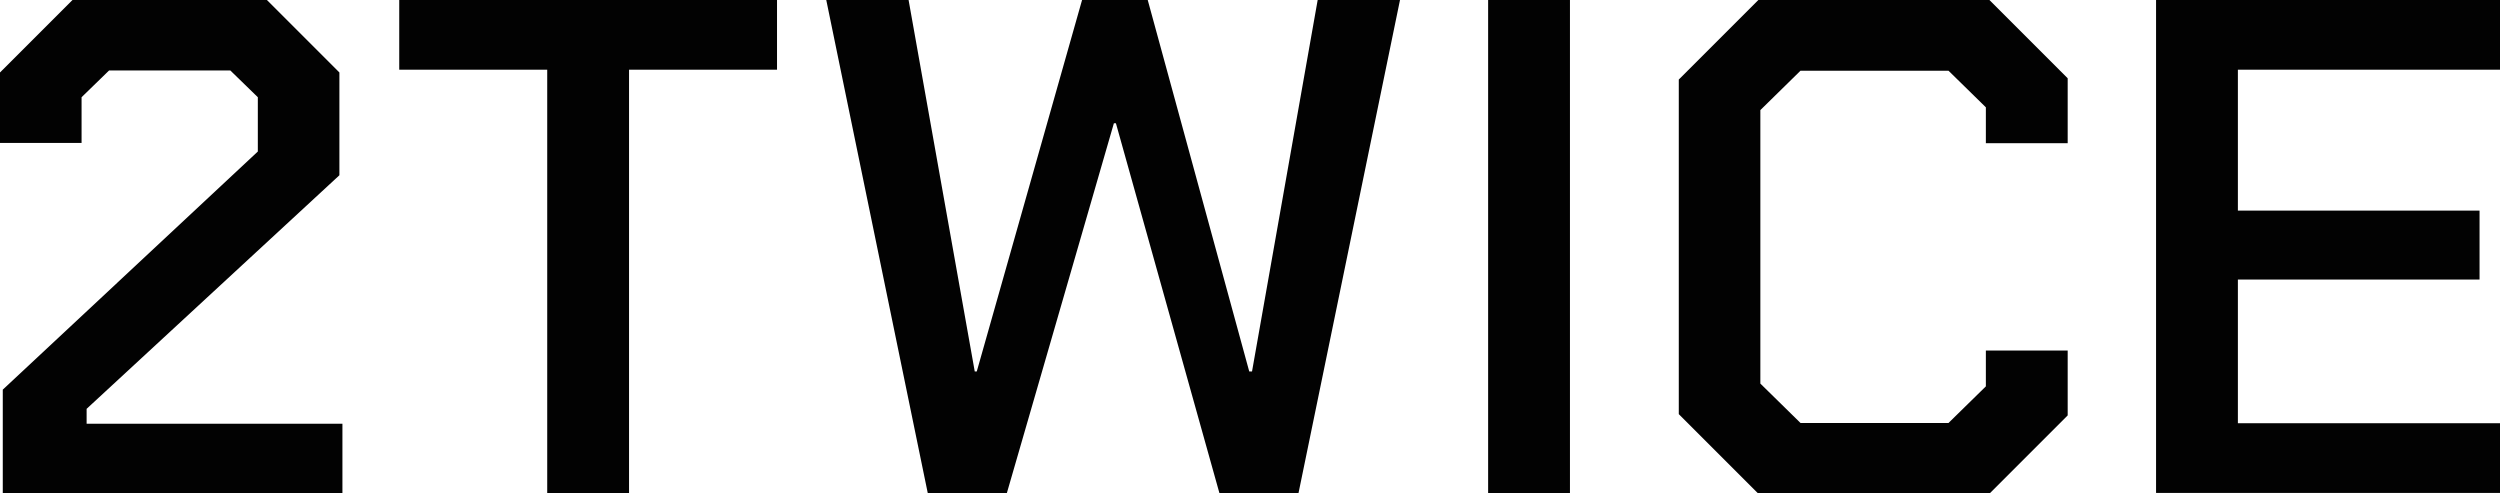 <?xml version="1.0" encoding="UTF-8"?>
<svg id="Layer_1" data-name="Layer 1" xmlns="http://www.w3.org/2000/svg" viewBox="0 0 99 19.53">
  <defs>
    <style>
      .cls-1 {
        fill: #020202;
      }
    </style>
  </defs>
  <path class="cls-1" d="M85.38,0h13.62v2.76h-10.38v5.58h9.57v2.73h-9.57v5.69h10.38v2.76h-13.62V0Z"/>
  <path class="cls-1" d="M66.48,16.38V3.15l3.15-3.15h9.15l3.1,3.1v2.57h-3.24v-1.42l-1.48-1.45h-5.86l-1.59,1.56v10.83l1.59,1.56h5.86l1.48-1.45v-1.42h3.24v2.57l-3.1,3.1h-9.15l-3.15-3.15Z"/>
  <path class="cls-1" d="M58.93,0h3.24v19.53h-3.24V0Z"/>
  <path class="cls-1" d="M32.72,0h3.26l2.62,14.71h.08L42.85,0h2.6l4.02,14.71h.11l2.6-14.71h3.26l-4.02,19.53h-3.13l-4.1-14.65h-.08l-4.24,14.65h-3.13L32.72,0Z"/>
  <path class="cls-1" d="M21.67,2.76h-5.86V0h14.96v2.76h-5.86v16.77h-3.24V2.76Z"/>
  <path class="cls-1" d="M.11,15.43L10.21,6v-2.15l-1.09-1.06h-4.8l-1.09,1.06v1.81H0v-2.79L2.87,0h7.7l2.87,2.87v4.07L3.43,16.19v.59h10.13v2.76H.11v-4.1Z"/>
</svg>